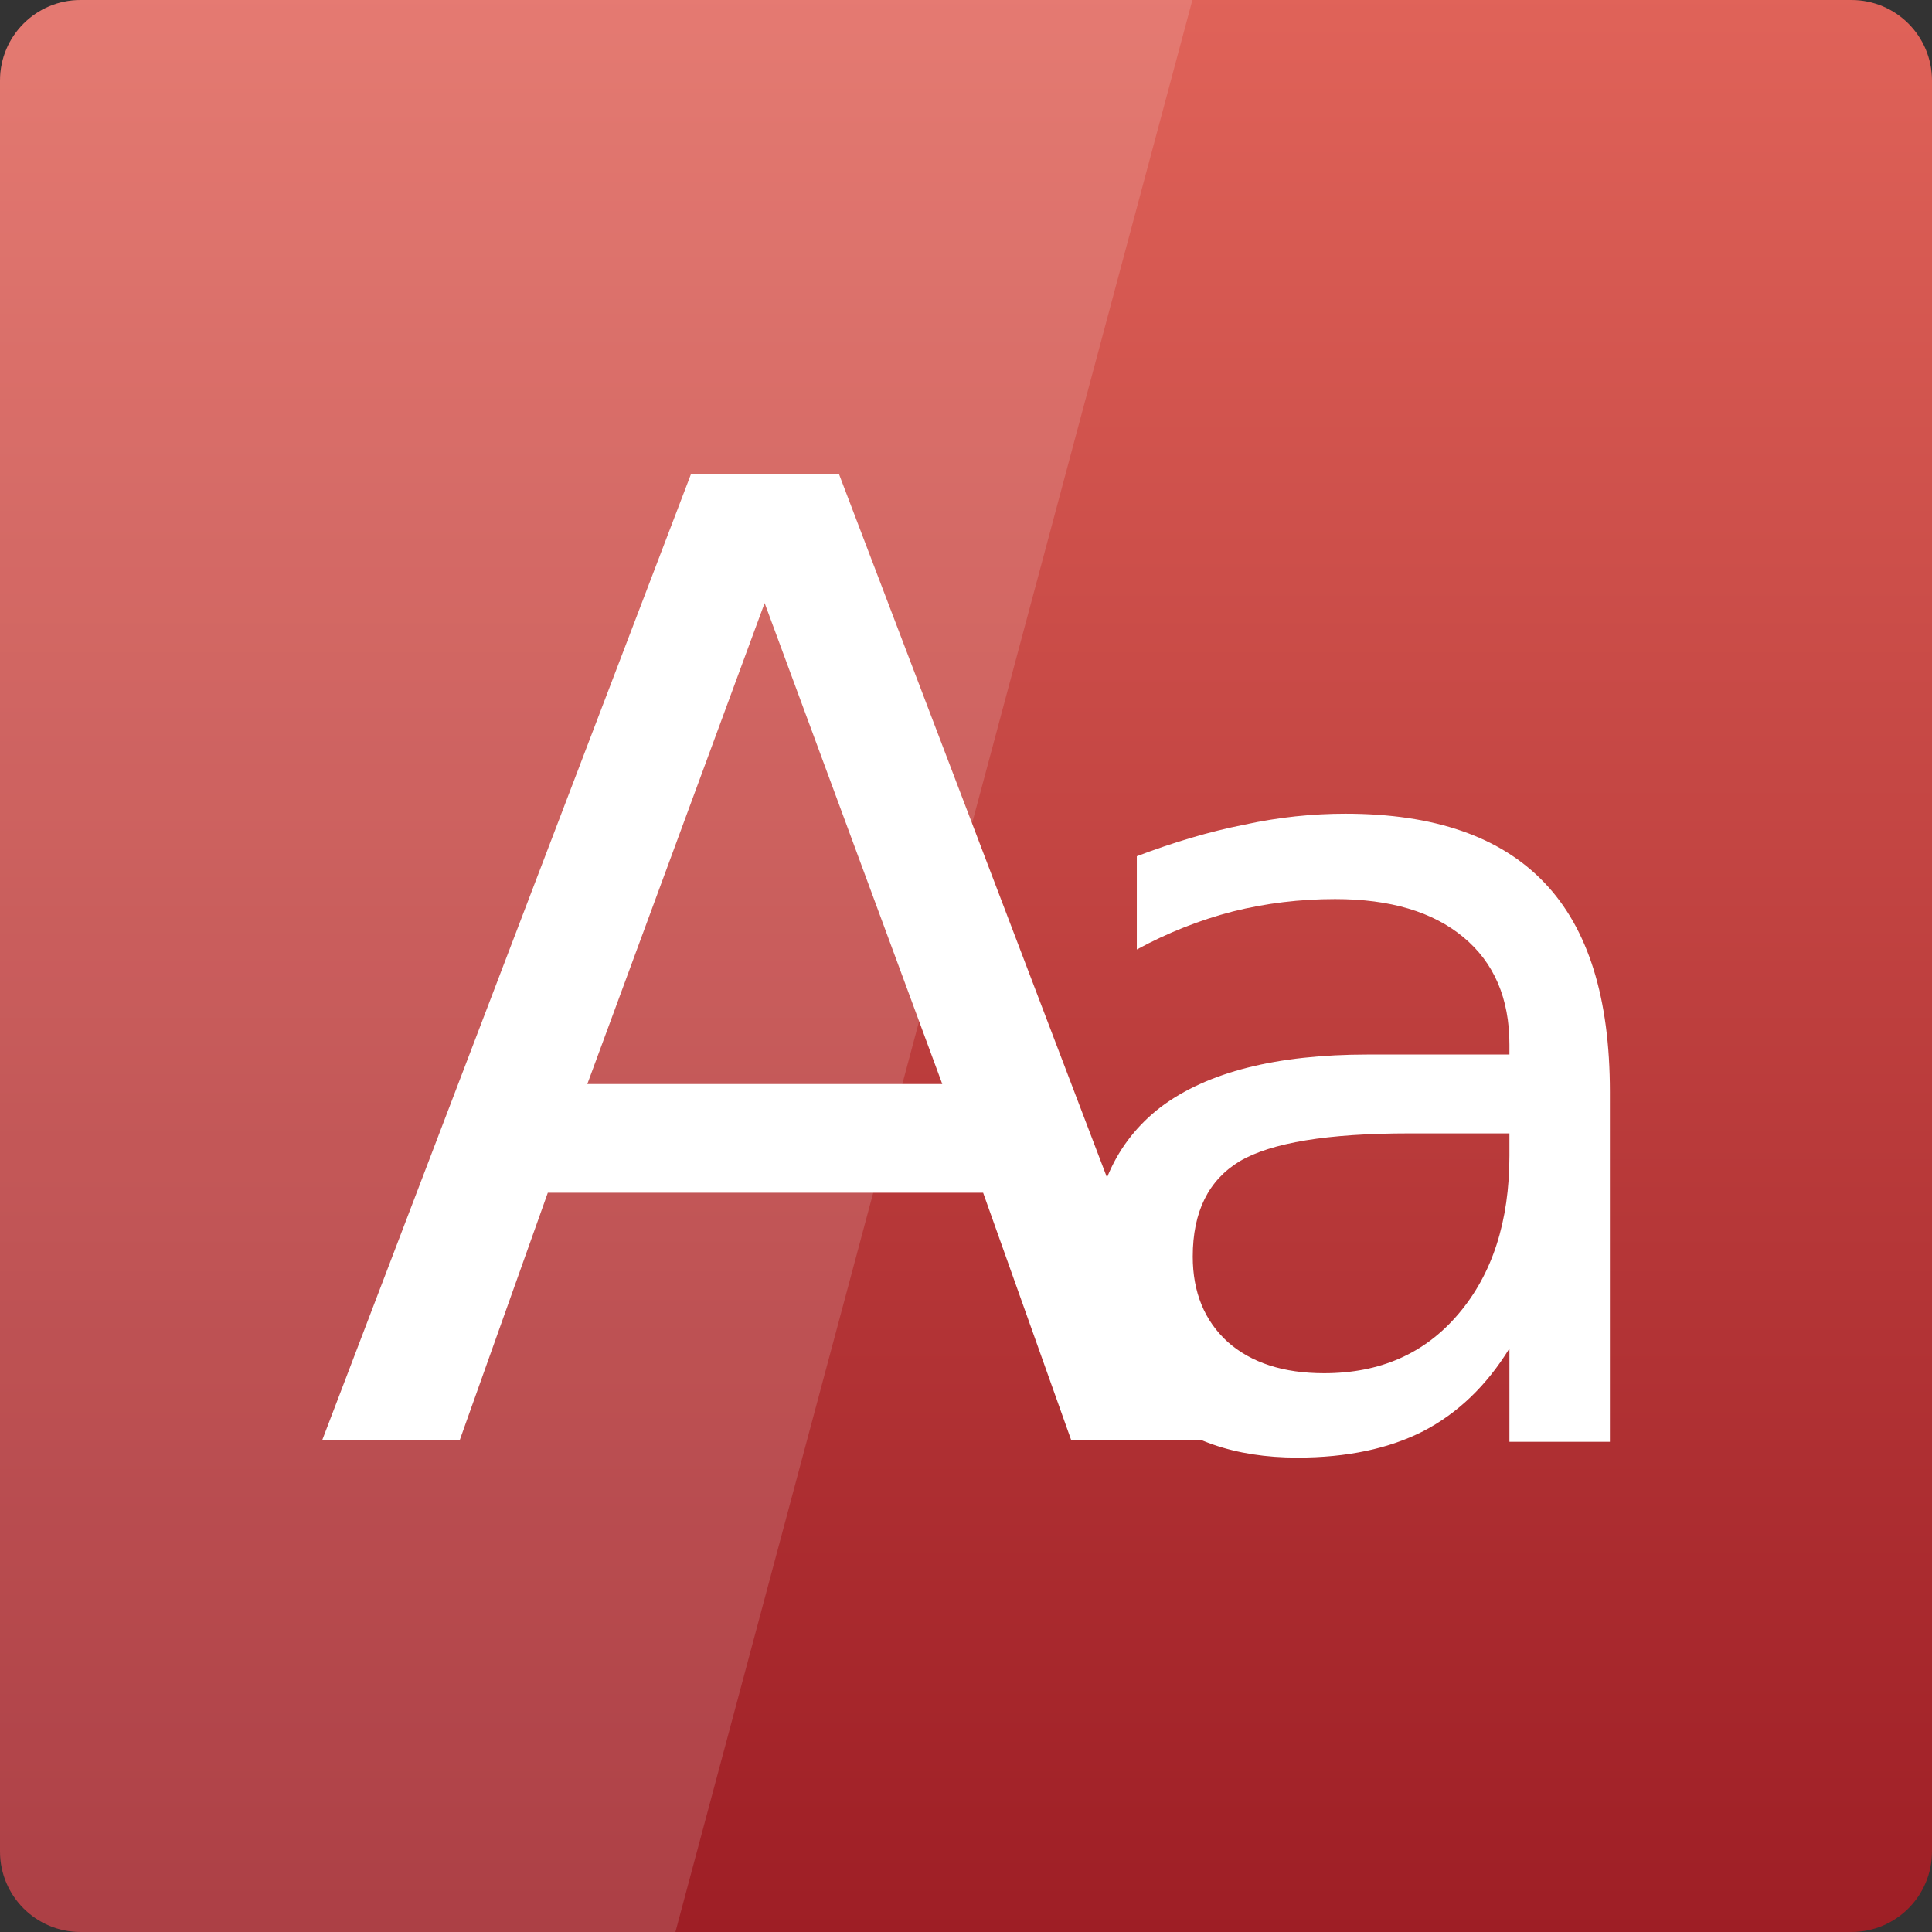 <svg width="22" xmlns="http://www.w3.org/2000/svg" height="22" viewBox="0 0 22 22" xmlns:xlink="http://www.w3.org/1999/xlink">
<rect x="0" y="0" width="22" height="22" fill="#333333" stroke="none"/>
<defs>
<linearGradient gradientTransform="matrix(.458 0 0 .458 0 -460.333)" id="linear0" y1="1053.158" y2="1004.847" gradientUnits="userSpaceOnUse" x2="0">
<stop offset="0" style="stop-color:#9e1e25"/>
<stop offset="1" style="stop-color:#e06359"/>
</linearGradient>
</defs>
<path style="fill:url(#linear0)" d="M 0.918 0 L 21.082 0 C 21.59 0 22 0.41 22 0.918 L 22 21.082 C 22 21.59 21.59 22 21.082 22 L 0.918 22 C 0.41 22 0 21.59 0 21.082 L 0 0.918 C 0 0.41 0.41 0 0.918 0 Z "/>
<g style="fill:#fff">
<path d="M 8.707 6.867 L 6.688 12.344 L 10.73 12.344 Z M 7.867 5.402 L 9.555 5.402 L 13.746 16.402 L 12.199 16.402 L 11.195 13.582 L 6.238 13.582 L 5.234 16.402 L 3.668 16.402 Z "/>
<path d="M 16.047 12.906 C 15.117 12.906 14.477 13.012 14.117 13.223 C 13.762 13.438 13.582 13.797 13.582 14.309 C 13.582 14.715 13.715 15.039 13.98 15.281 C 14.25 15.52 14.617 15.637 15.078 15.637 C 15.715 15.637 16.223 15.414 16.605 14.965 C 16.992 14.512 17.188 13.91 17.188 13.16 L 17.188 12.906 Z M 18.332 12.434 L 18.332 16.418 L 17.188 16.418 L 17.188 15.355 C 16.926 15.781 16.598 16.094 16.207 16.297 C 15.816 16.496 15.34 16.598 14.773 16.598 C 14.059 16.598 13.488 16.398 13.066 16 C 12.645 15.598 12.434 15.059 12.434 14.383 C 12.434 13.598 12.695 13.008 13.219 12.605 C 13.75 12.207 14.535 12.008 15.578 12.008 L 17.188 12.008 L 17.188 11.895 C 17.188 11.367 17.012 10.961 16.664 10.672 C 16.316 10.383 15.832 10.238 15.203 10.238 C 14.805 10.238 14.414 10.285 14.039 10.379 C 13.66 10.477 13.297 10.621 12.945 10.812 L 12.945 9.75 C 13.367 9.59 13.773 9.469 14.168 9.391 C 14.562 9.305 14.949 9.266 15.32 9.266 C 16.332 9.266 17.086 9.527 17.586 10.051 C 18.086 10.574 18.332 11.367 18.332 12.434 Z "/>
<path style="fill-opacity:.149" d="M 0.918 0 C 0.41 0 0 0.41 0 0.918 L 0 21.082 C 0 21.59 0.41 22 0.918 22 L 7.691 22 L 13.578 0 Z "/>
</g>
</svg>
